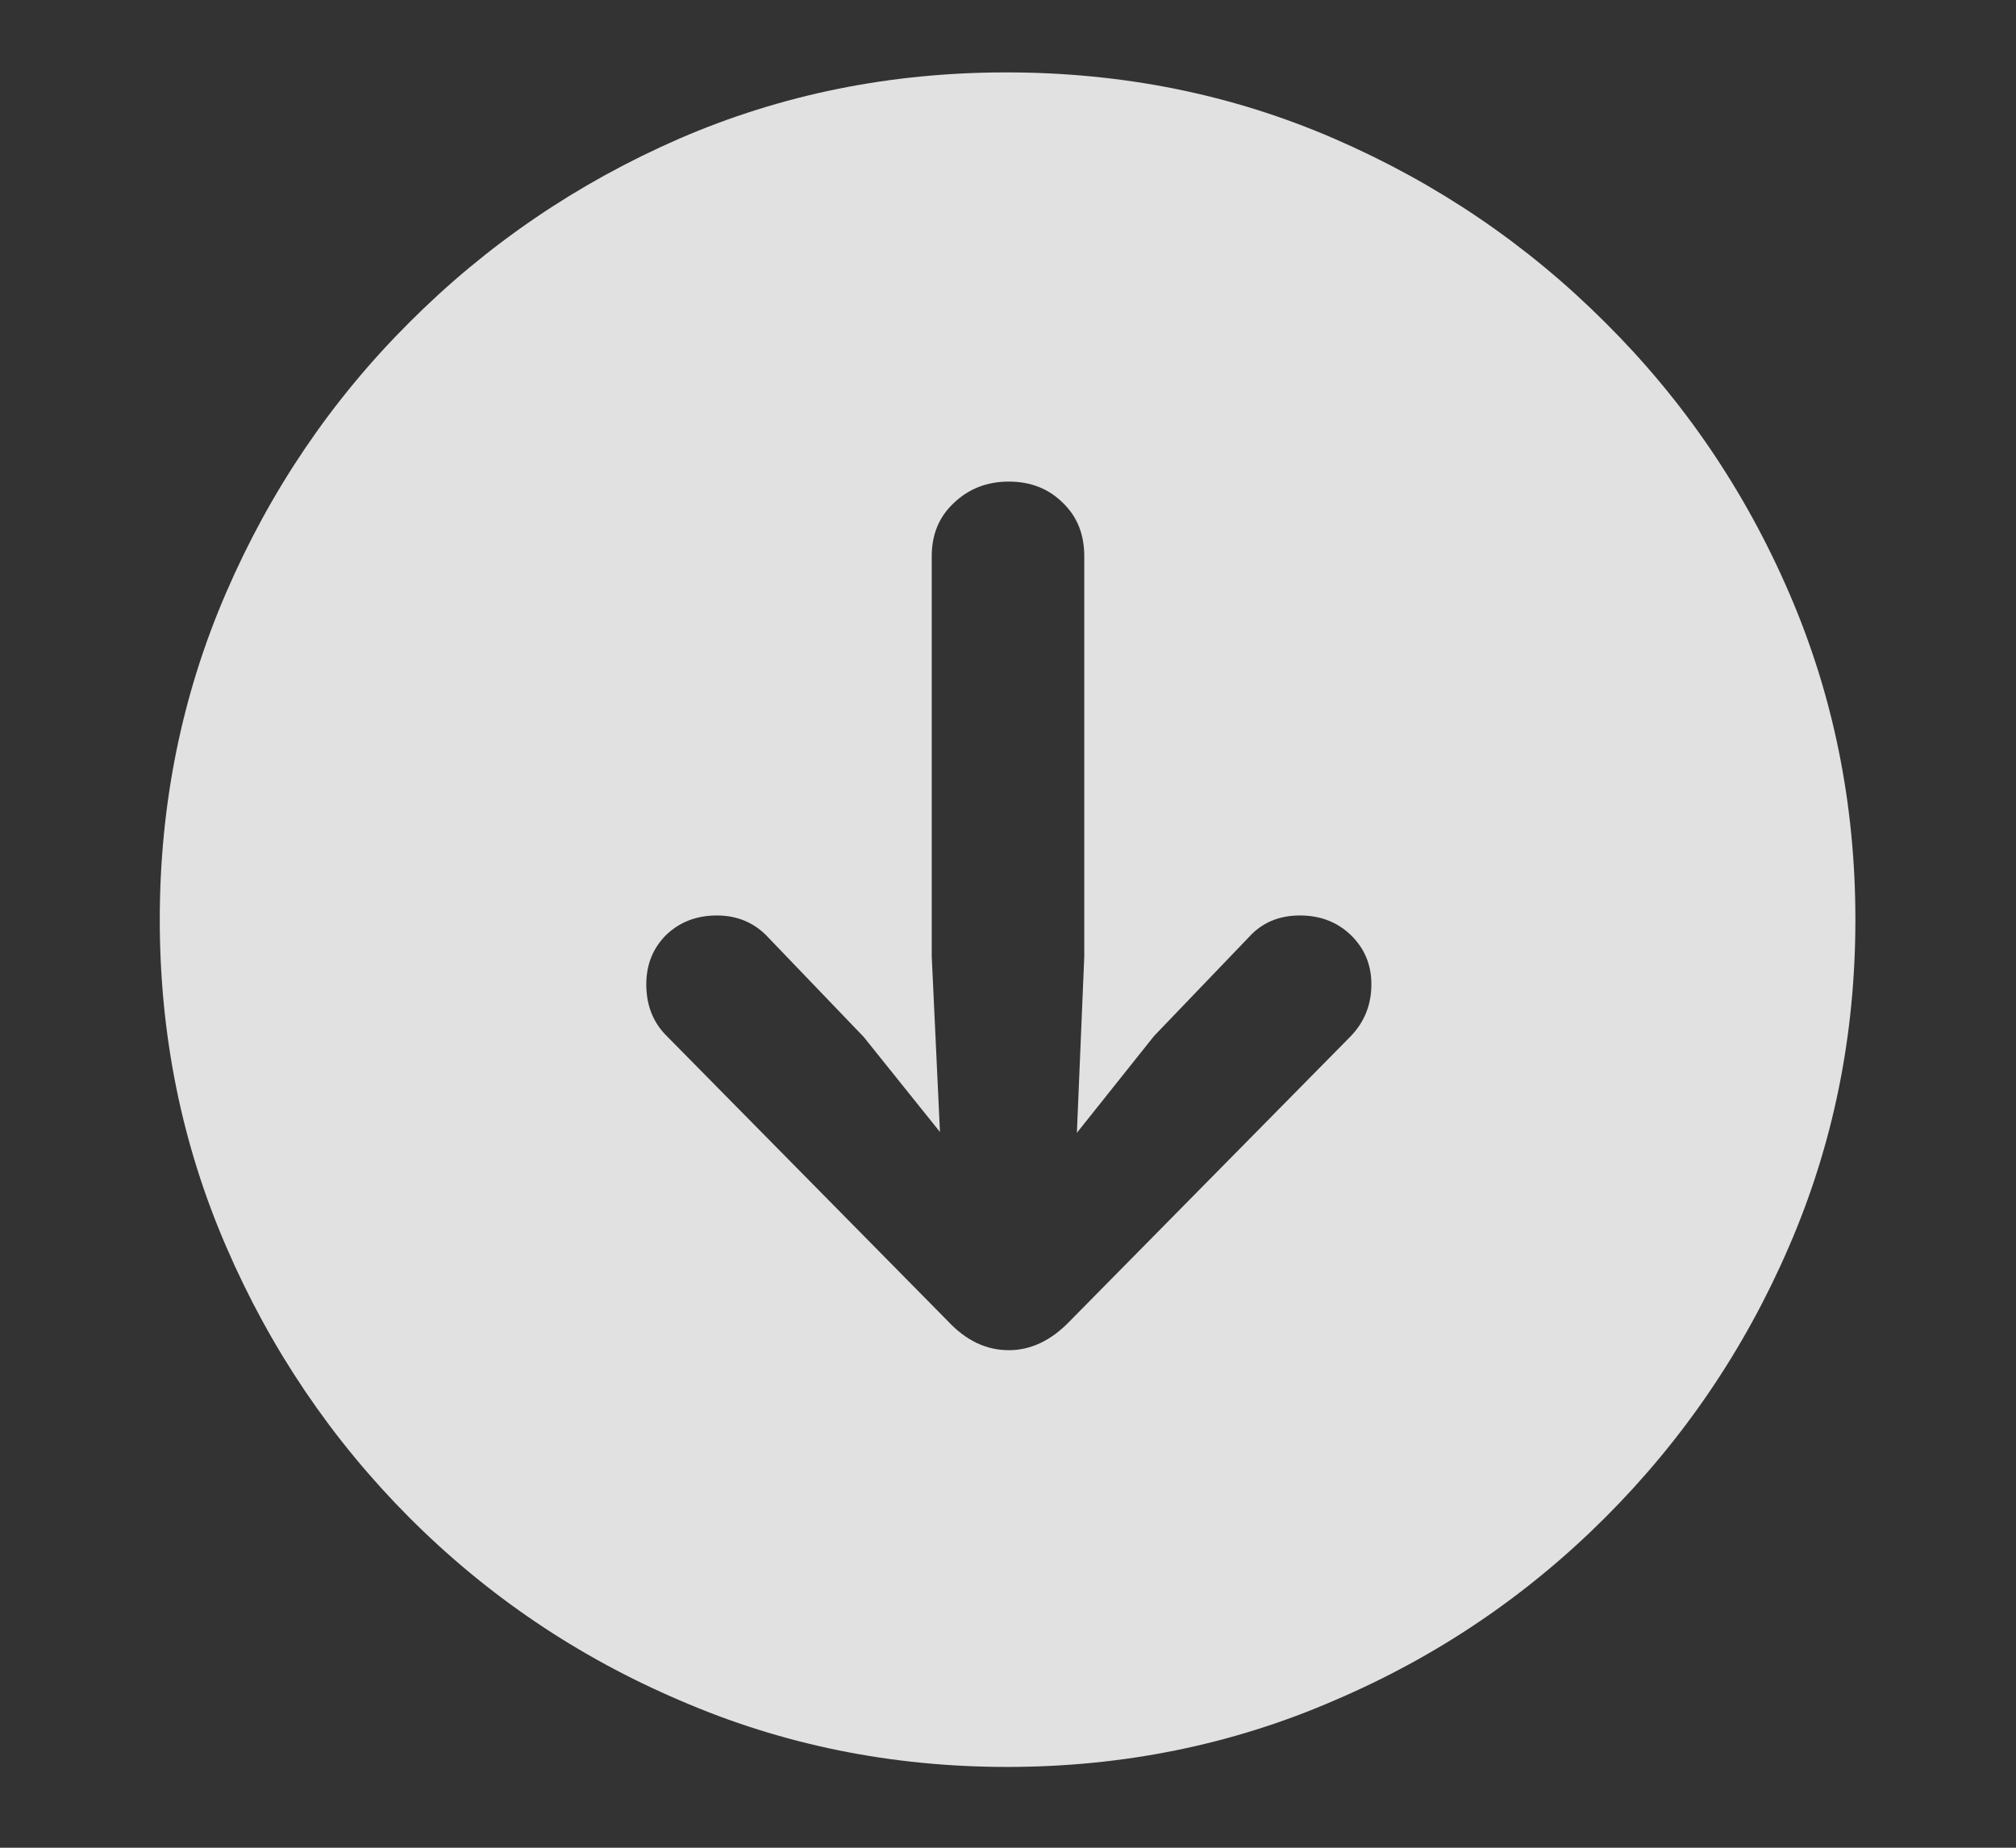 <svg width="12" height="11" viewBox="0 0 12 11" fill="none" xmlns="http://www.w3.org/2000/svg">
<rect x="0" y="0" width="12" height="11" fill="#333333" stroke="none"/>
<path d="M5.995 10.519C5.305 10.519 4.656 10.387 4.047 10.123C3.438 9.863 2.901 9.5 2.436 9.034C1.973 8.569 1.61 8.032 1.347 7.423C1.083 6.814 0.951 6.165 0.951 5.475C0.951 4.785 1.083 4.135 1.347 3.526C1.61 2.918 1.973 2.382 2.436 1.92C2.901 1.454 3.437 1.09 4.042 0.826C4.651 0.562 5.3 0.431 5.99 0.431C6.684 0.431 7.335 0.562 7.943 0.826C8.552 1.09 9.089 1.454 9.555 1.92C10.02 2.382 10.385 2.918 10.648 3.526C10.912 4.135 11.044 4.785 11.044 5.475C11.044 6.165 10.912 6.814 10.648 7.423C10.385 8.032 10.02 8.569 9.555 9.034C9.089 9.5 8.552 9.863 7.943 10.123C7.335 10.387 6.685 10.519 5.995 10.519ZM6.005 2.867C5.875 2.867 5.766 2.91 5.678 2.994C5.59 3.076 5.546 3.181 5.546 3.312V5.694L5.595 6.739L5.141 6.173L4.574 5.582C4.493 5.494 4.39 5.45 4.267 5.45C4.146 5.45 4.045 5.489 3.964 5.567C3.886 5.646 3.847 5.743 3.847 5.86C3.847 5.984 3.887 6.087 3.969 6.168L5.644 7.867C5.751 7.981 5.871 8.038 6.005 8.038C6.135 8.038 6.256 7.981 6.366 7.867L8.041 6.168C8.122 6.083 8.163 5.981 8.163 5.86C8.163 5.743 8.122 5.646 8.041 5.567C7.96 5.489 7.859 5.45 7.738 5.45C7.611 5.45 7.509 5.494 7.431 5.582L6.869 6.168L6.41 6.744L6.454 5.694V3.312C6.454 3.181 6.412 3.076 6.327 2.994C6.243 2.91 6.135 2.867 6.005 2.867Z" fill="white" fill-opacity="0.85"/>
</svg>
